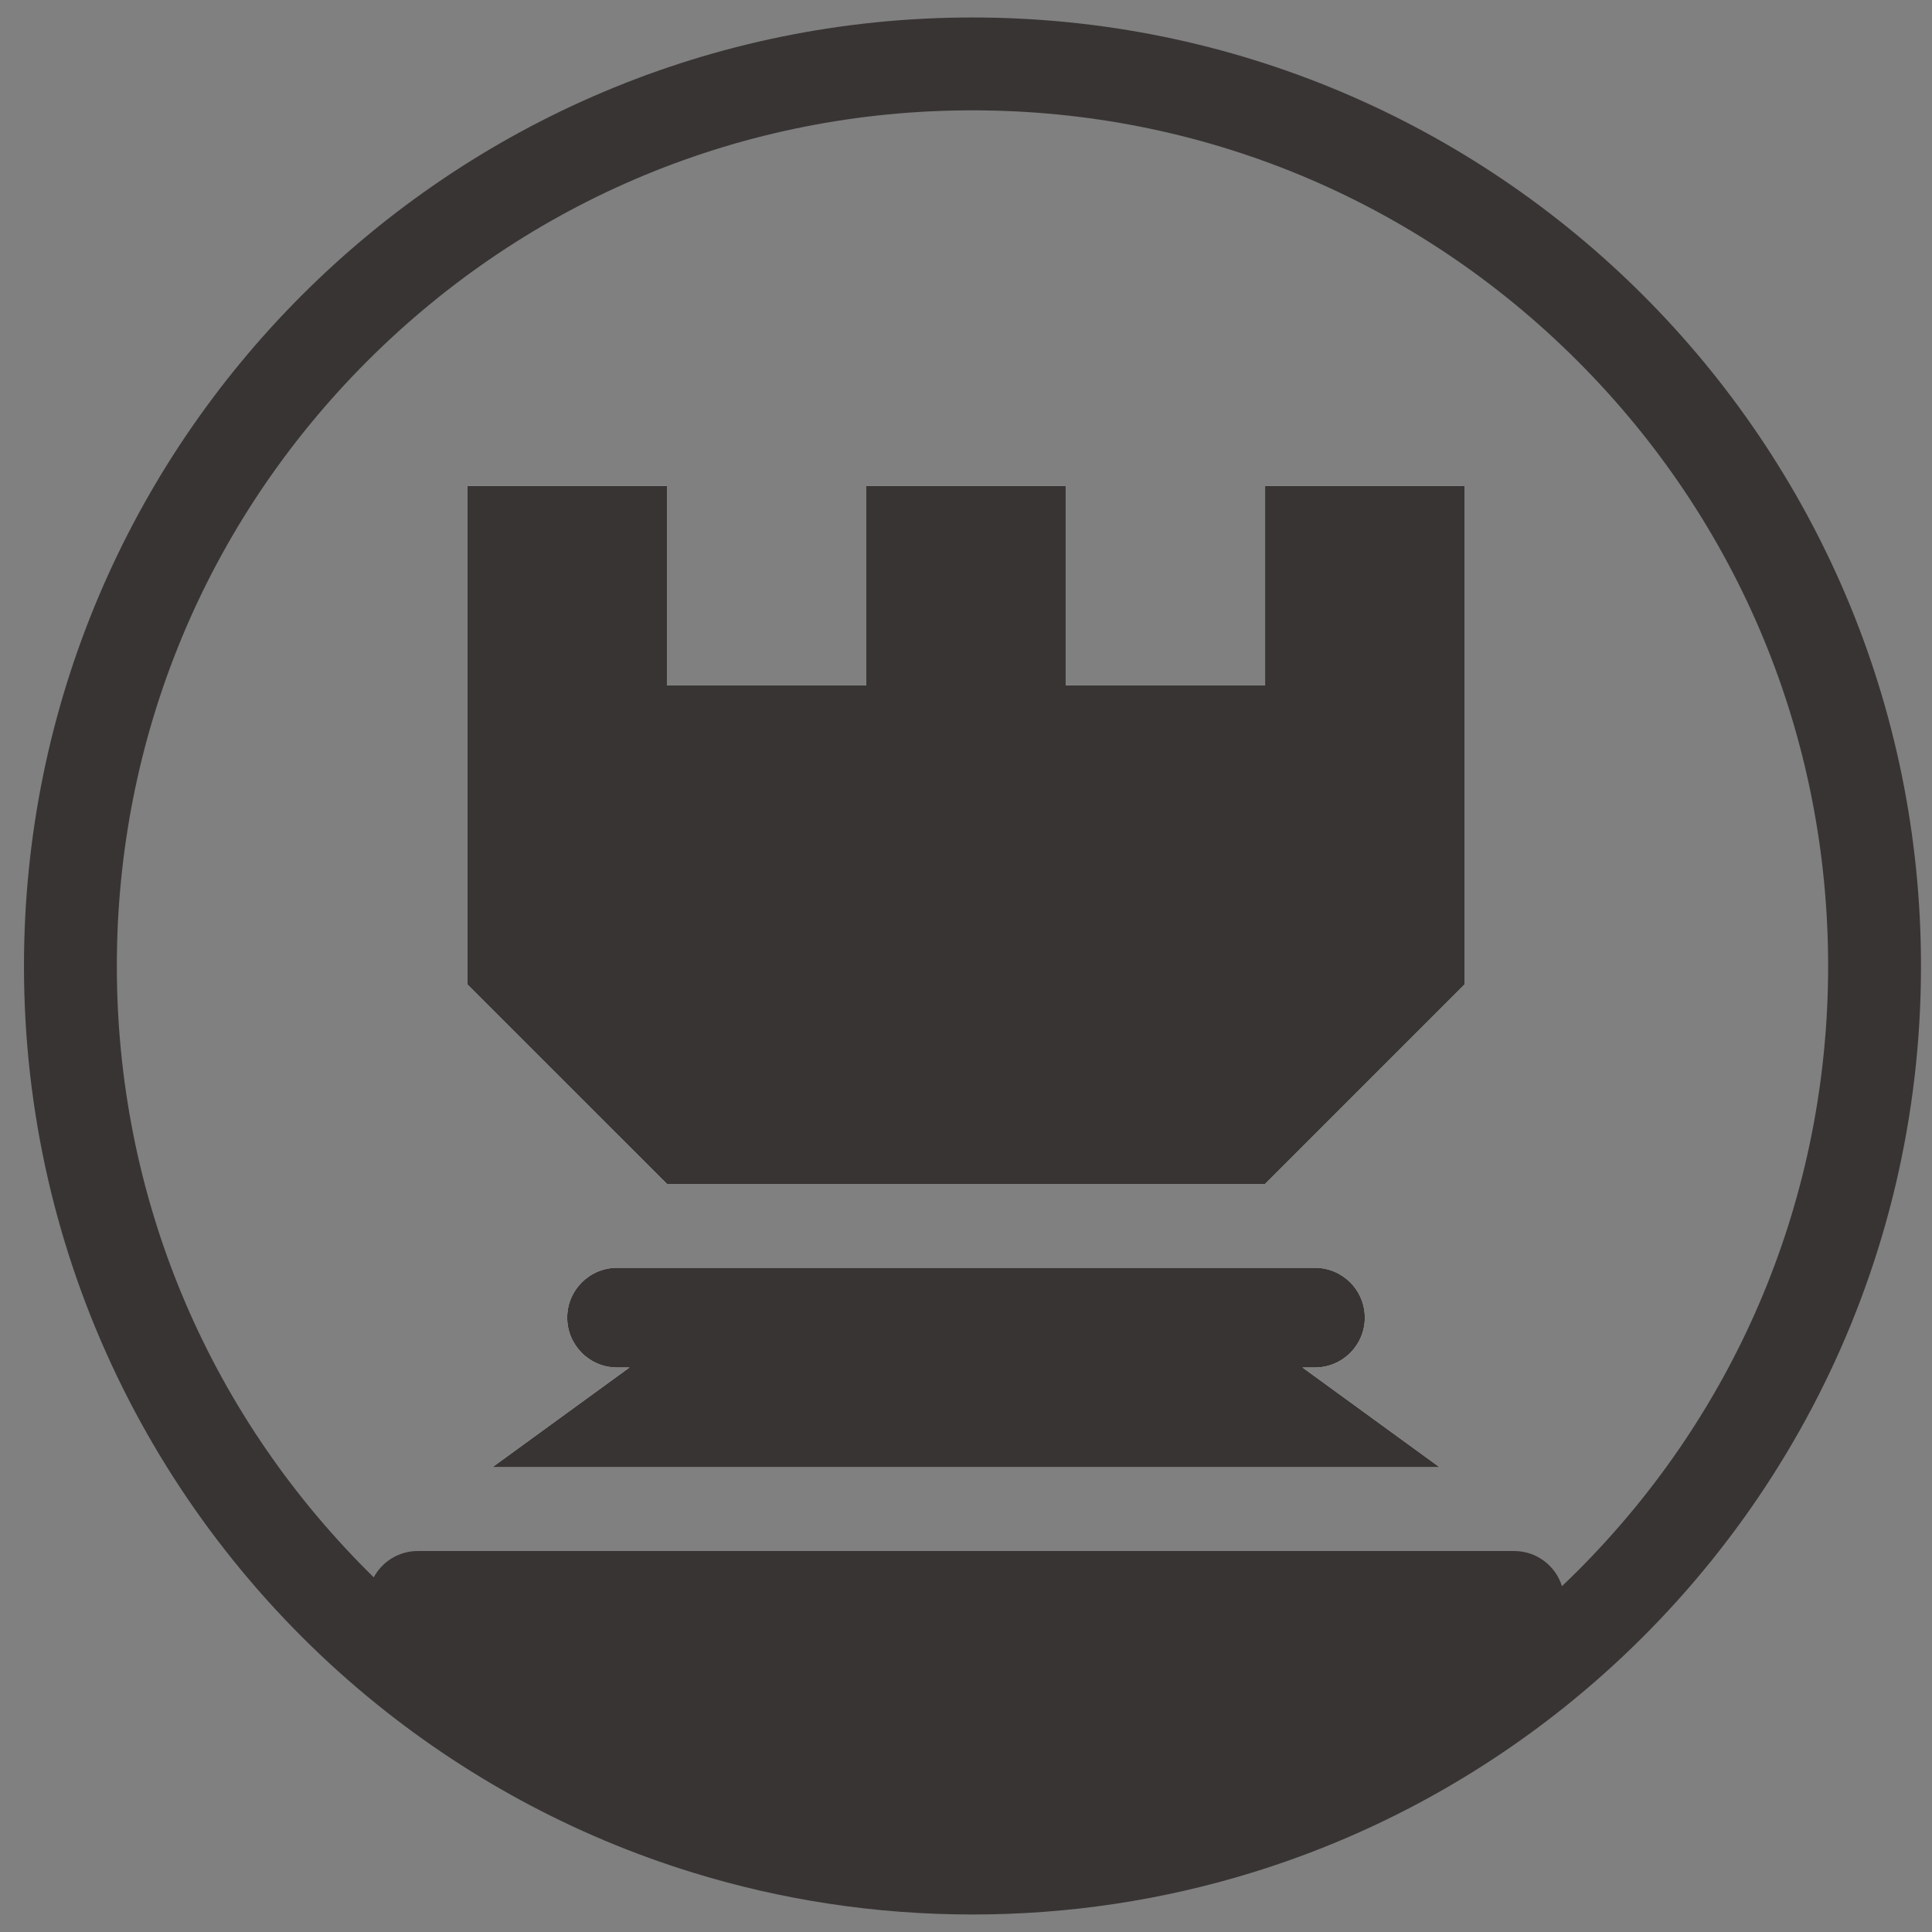 <?xml version="1.0" encoding="utf-8" standalone="no"?>
<!DOCTYPE svg PUBLIC "-//W3C//DTD SVG 1.1//EN" "http://www.w3.org/Graphics/SVG/1.1/DTD/svg11.dtd">
<svg xmlns="http://www.w3.org/2000/svg" xmlns:xl="http://www.w3.org/1999/xlink" version="1.1" viewBox="0 0 332.855 332.855" width="332.855pt" height="332.855pt" xmlns:dc="http://purl.org/dc/elements/1.1/"><rect x="0" y="0" width="332.855" height="332.855" fill="#808080" stroke="none"/><defs/><g stroke="none" stroke-opacity="1" stroke-dasharray="none" fill="none" fill-opacity="1"><title>Canvas 7</title><g><title>Layer 1</title><path d="M 224.4 235.6 L 248.02 252.78 L 84.83 252.78 L 108.45 235.6 L 106.31 235.6 C 101.57 235.6 97.72 231.75 97.72 227.01 C 97.72 222.27 101.57 218.42 106.31 218.42 L 226.55 218.42 C 231.29 218.42 235.14 222.27 235.14 227.01 C 235.14 231.75 231.29 235.6 226.55 235.6 Z" fill="white"/><path d="M 217.96 83.73 L 252.31 83.73 L 252.31 169.62 L 217.96 203.97 L 114.9 203.97 L 80.54 169.62 L 80.54 83.73 L 114.9 83.73 L 114.9 118.09 L 149.25 118.09 L 149.25 83.73 L 183.6 83.73 L 183.6 118.09 L 217.96 118.09 Z" fill="white"/><path d="M 252.31 83.73 L 252.31 169.62 L 217.96 203.97 L 114.9 203.97 L 80.54 169.62 L 80.54 83.73 L 114.9 83.73 L 114.9 118.09 L 149.25 118.09 L 149.25 83.73 L 183.6 83.73 L 183.6 118.09 L 217.96 118.09 L 217.96 83.73 Z" fill="#393434"/><path d="M 84.83 252.78 L 108.45 235.6 L 106.31 235.6 C 101.57 235.6 97.72 231.75 97.72 227.01 C 97.72 222.27 101.57 218.42 106.31 218.42 L 226.55 218.42 C 231.29 218.42 235.14 222.27 235.14 227.01 C 235.14 231.75 231.29 235.6 226.55 235.6 L 224.4 235.6 L 248.02 252.78 Z" fill="#393434"/><path d="M 271.78 270.67 C 270.9 271.55 270 272.42 269.1 273.27 C 268.02 269.78 264.75 267.22 260.9 267.22 L 71.95 267.22 C 68.69 267.22 65.84 269.06 64.39 271.75 C 64.03 271.39 63.66 271.03 63.3 270.67 C 35.46 242.82 20.13 205.8 20.13 166.43 C 20.13 127.05 35.46 90.03 63.3 62.19 C 91.15 34.35 128.17 19.01 167.54 19.01 C 206.92 19.01 243.94 34.35 271.78 62.19 C 299.62 90.03 314.96 127.05 314.96 166.43 C 314.96 205.8 299.62 242.82 271.78 270.67 M 167.54 3.01 C 77.29 3.01 4.13 76.18 4.13 166.43 C 4.13 217.09 27.18 262.36 63.36 292.34 C 79.67 305.85 98.66 316.25 119.4 322.63 C 134.62 327.32 150.78 329.84 167.54 329.84 C 184.3 329.84 200.46 327.32 215.68 322.63 C 235.48 316.54 253.68 306.78 269.49 294.15 C 306.96 264.2 330.96 218.12 330.96 166.43 C 330.96 76.18 257.79 3.01 167.54 3.01" fill="#393434"/></g></g></svg>
